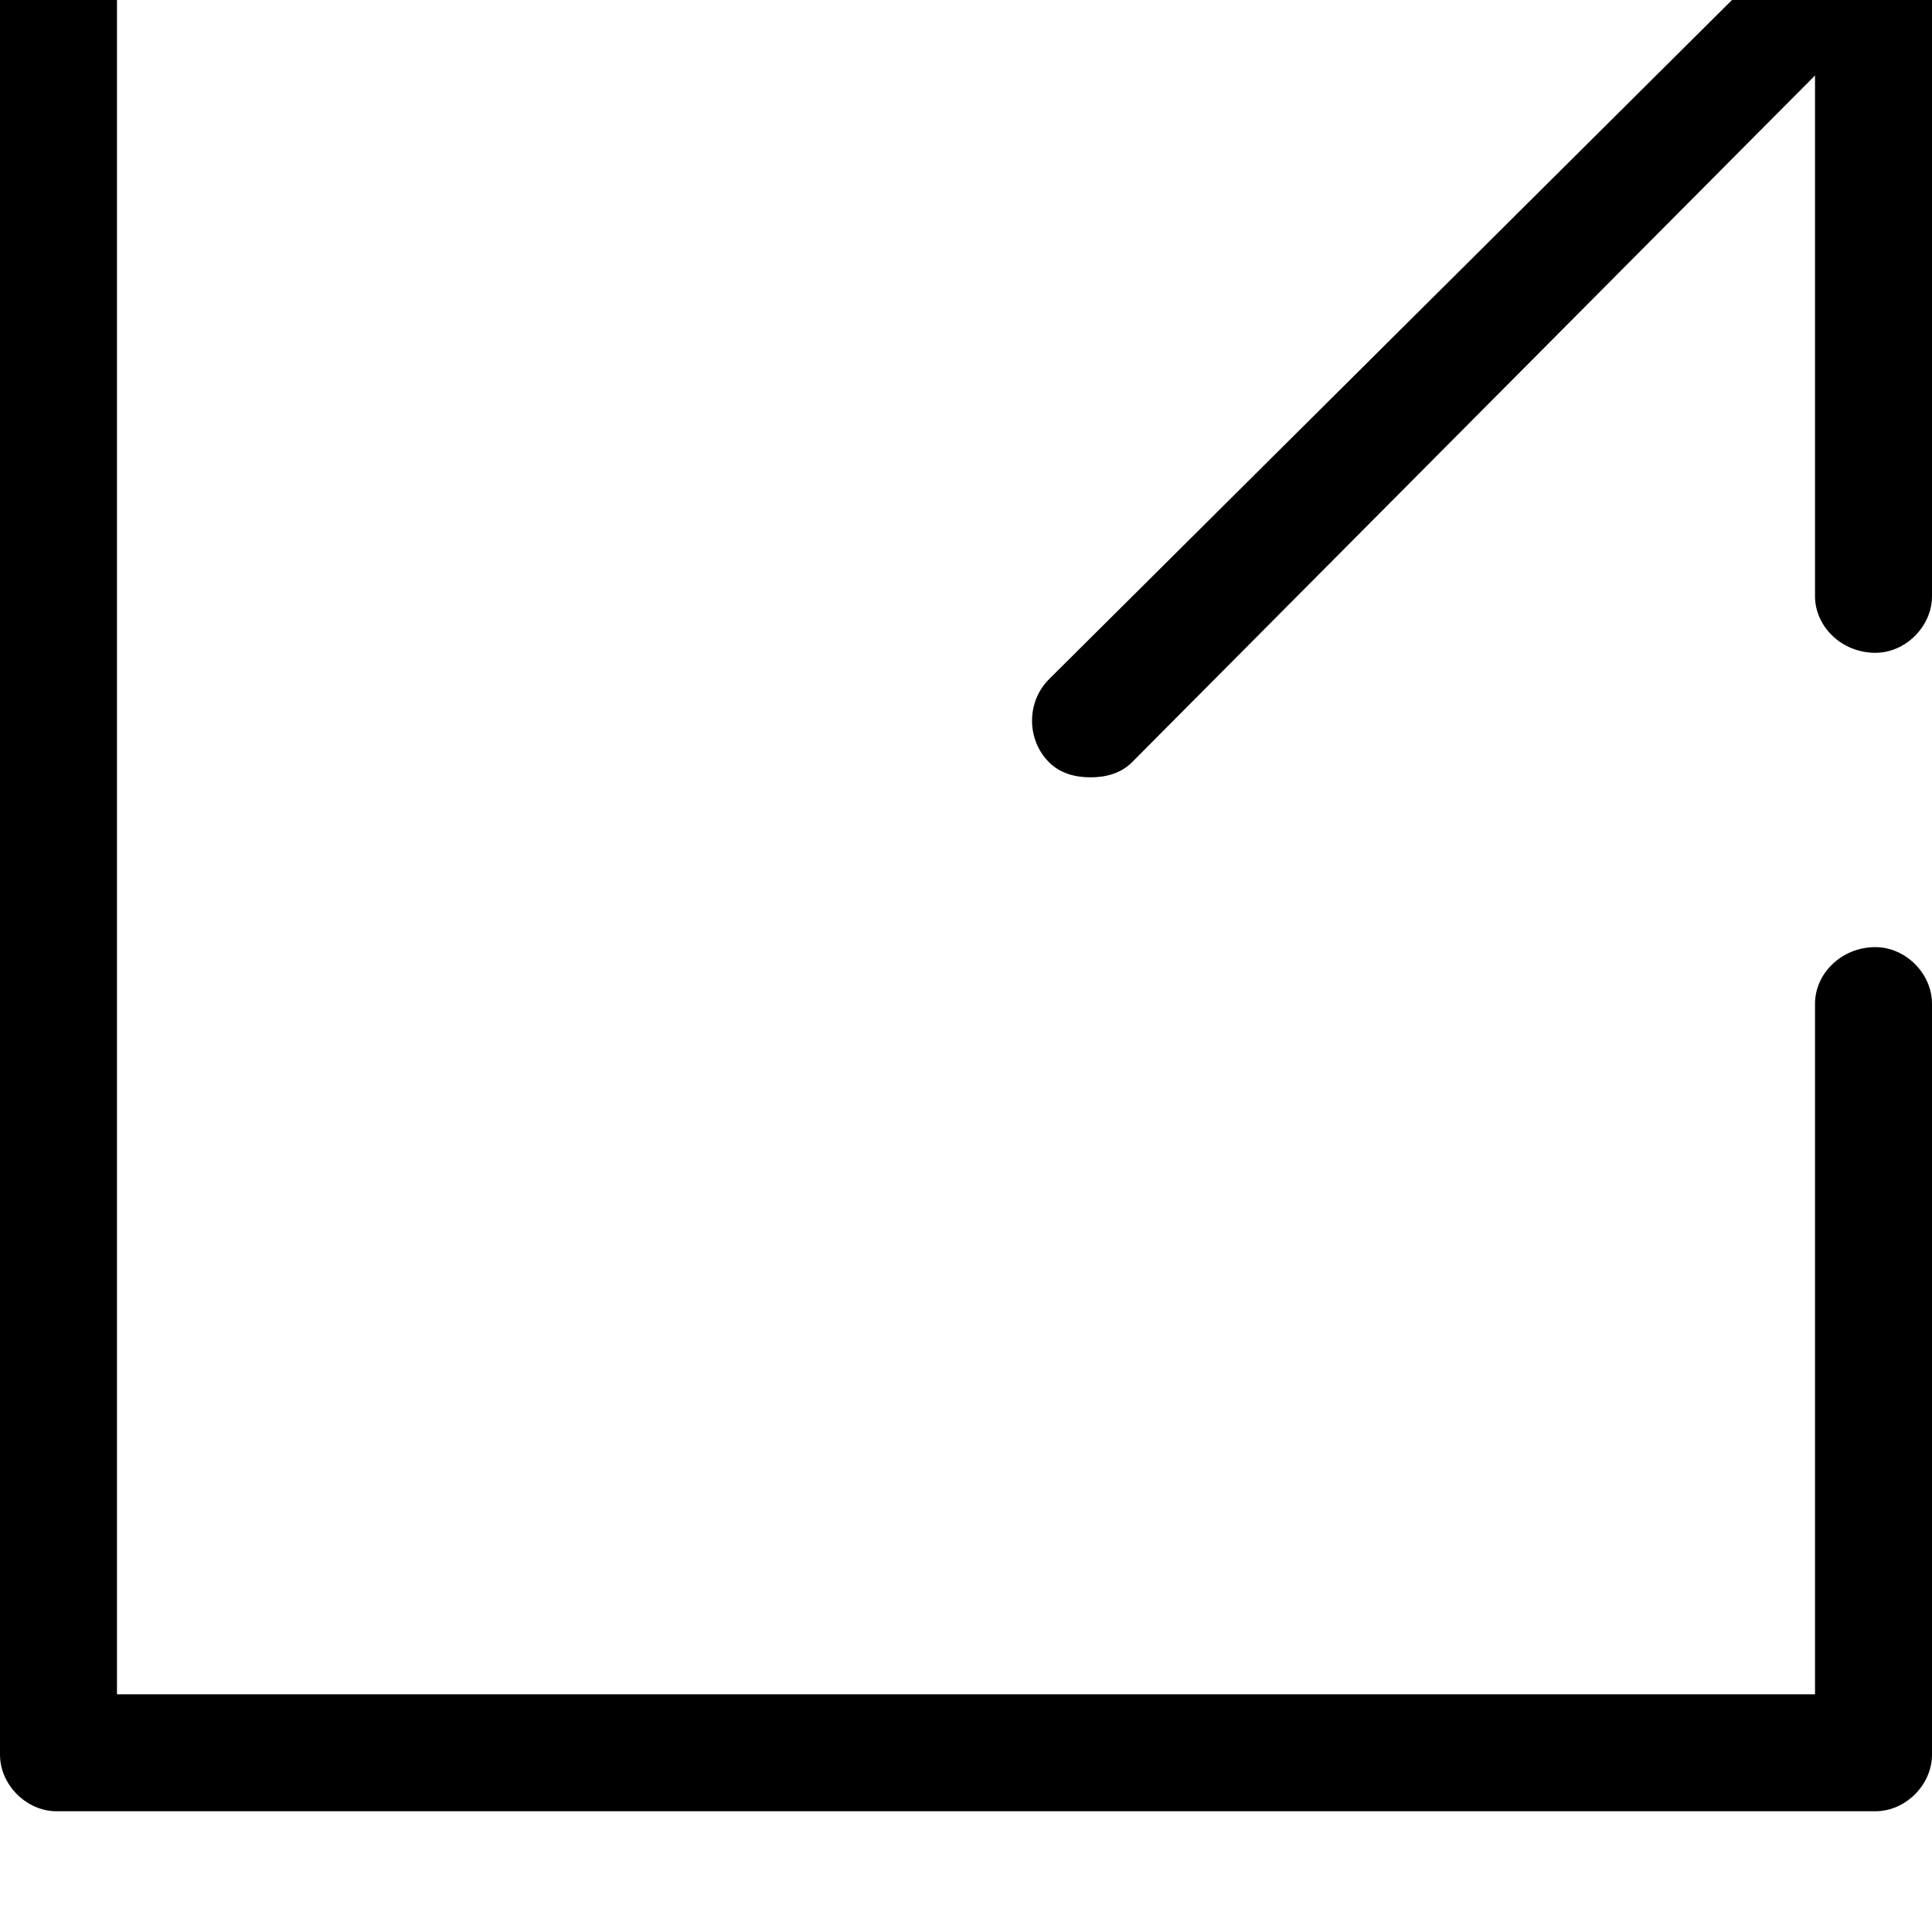 <svg xmlns="http://www.w3.org/2000/svg" viewBox="0 0 512 512"><path d="M497 251c-9 0-16 7-16 15v183h-450v-450h183c8 0 15-7 15-16 0-8-7-15-15-15h-199c-8 0-15 7-15 15v482c0 8 7 15 15 15h482c8 0 15-7 15-15v-199c0-8-7-15-15-15zm15-269l-1-4c-2-4-5-7-8-8-2-1-4-2-6-2h-175c-8 0-15 7-15 15 0 9 7 16 15 16h138l-182 181c-6 6-6 16 0 22 3 3 7 4 11 4s8-1 11-4l181-182v138c0 8 7 15 16 15 8 0 15-7 15-15v-176z"/></svg>